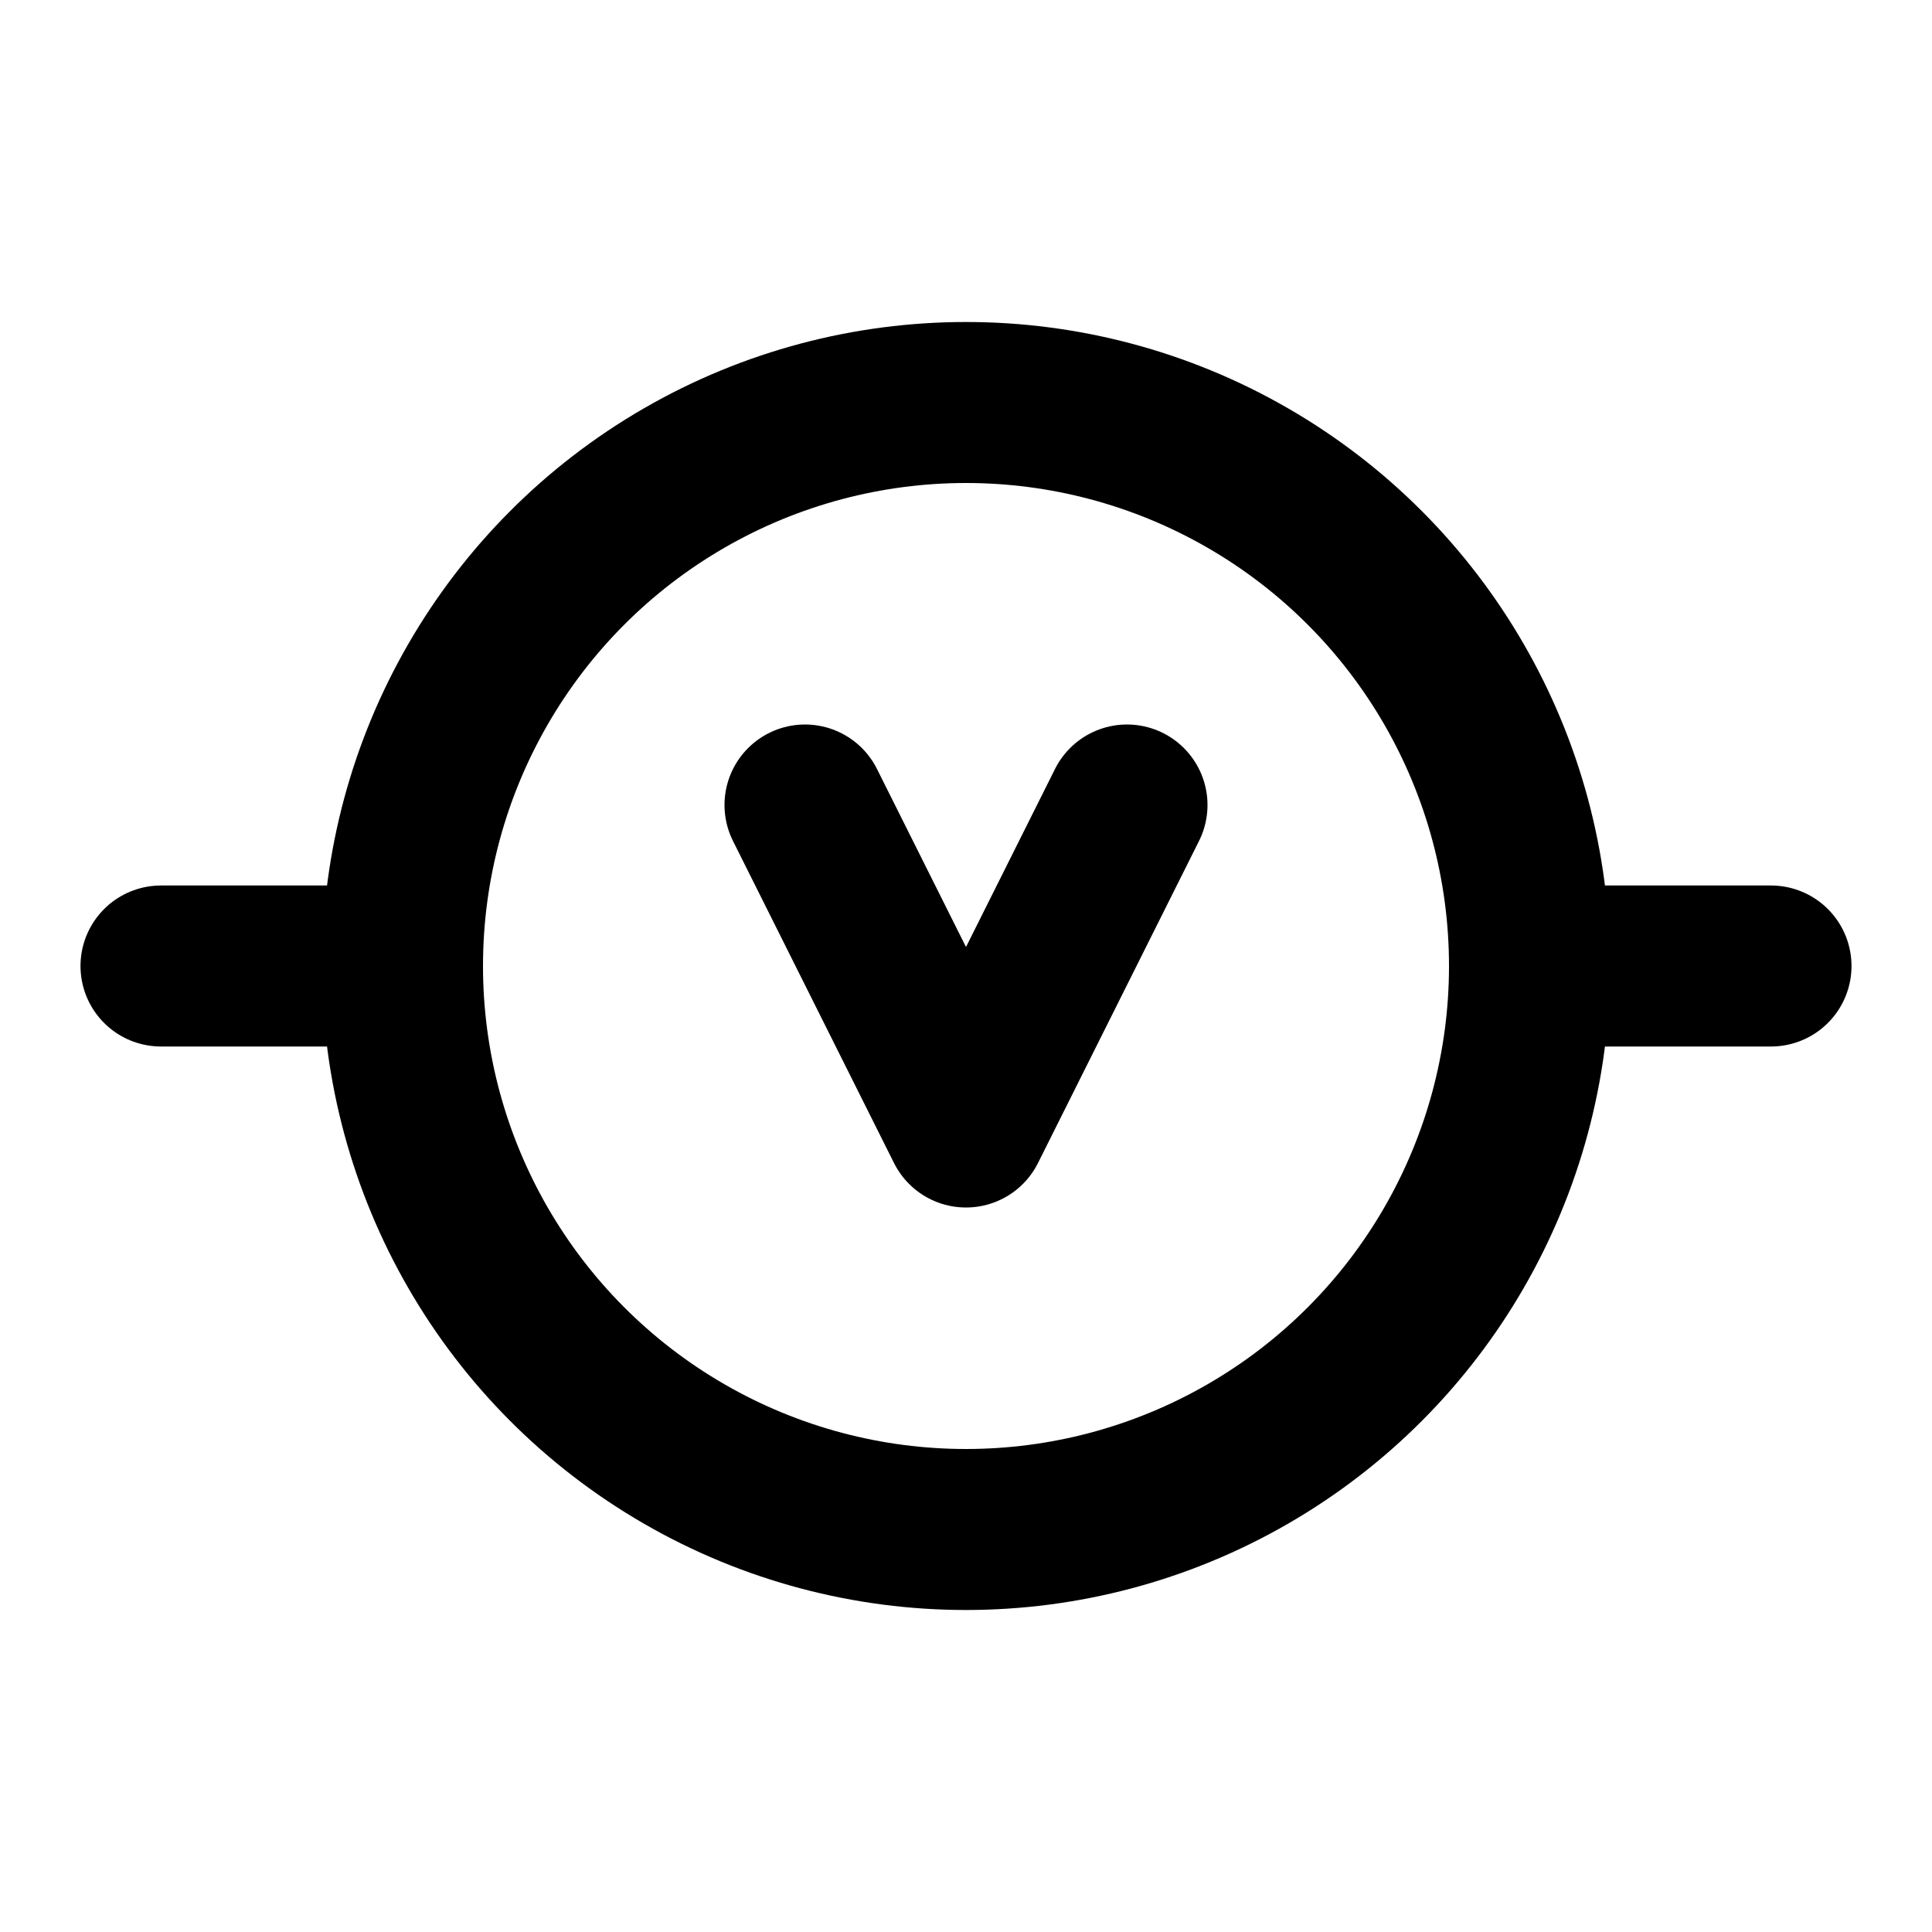 <svg xmlns="http://www.w3.org/2000/svg" class="icon icon-tabler icon-tabler-circuit-voltmeter" width="24" height="24" stroke-width="2" stroke="currentColor" fill="none" stroke-linecap="round" stroke-linejoin="round"><path d="M0 0h24v24H0z" stroke="none"/><circle cx="12" cy="12" r="7"/><path d="M5 12H2M19 12h3M10 10l2 4 2-4"/></svg>